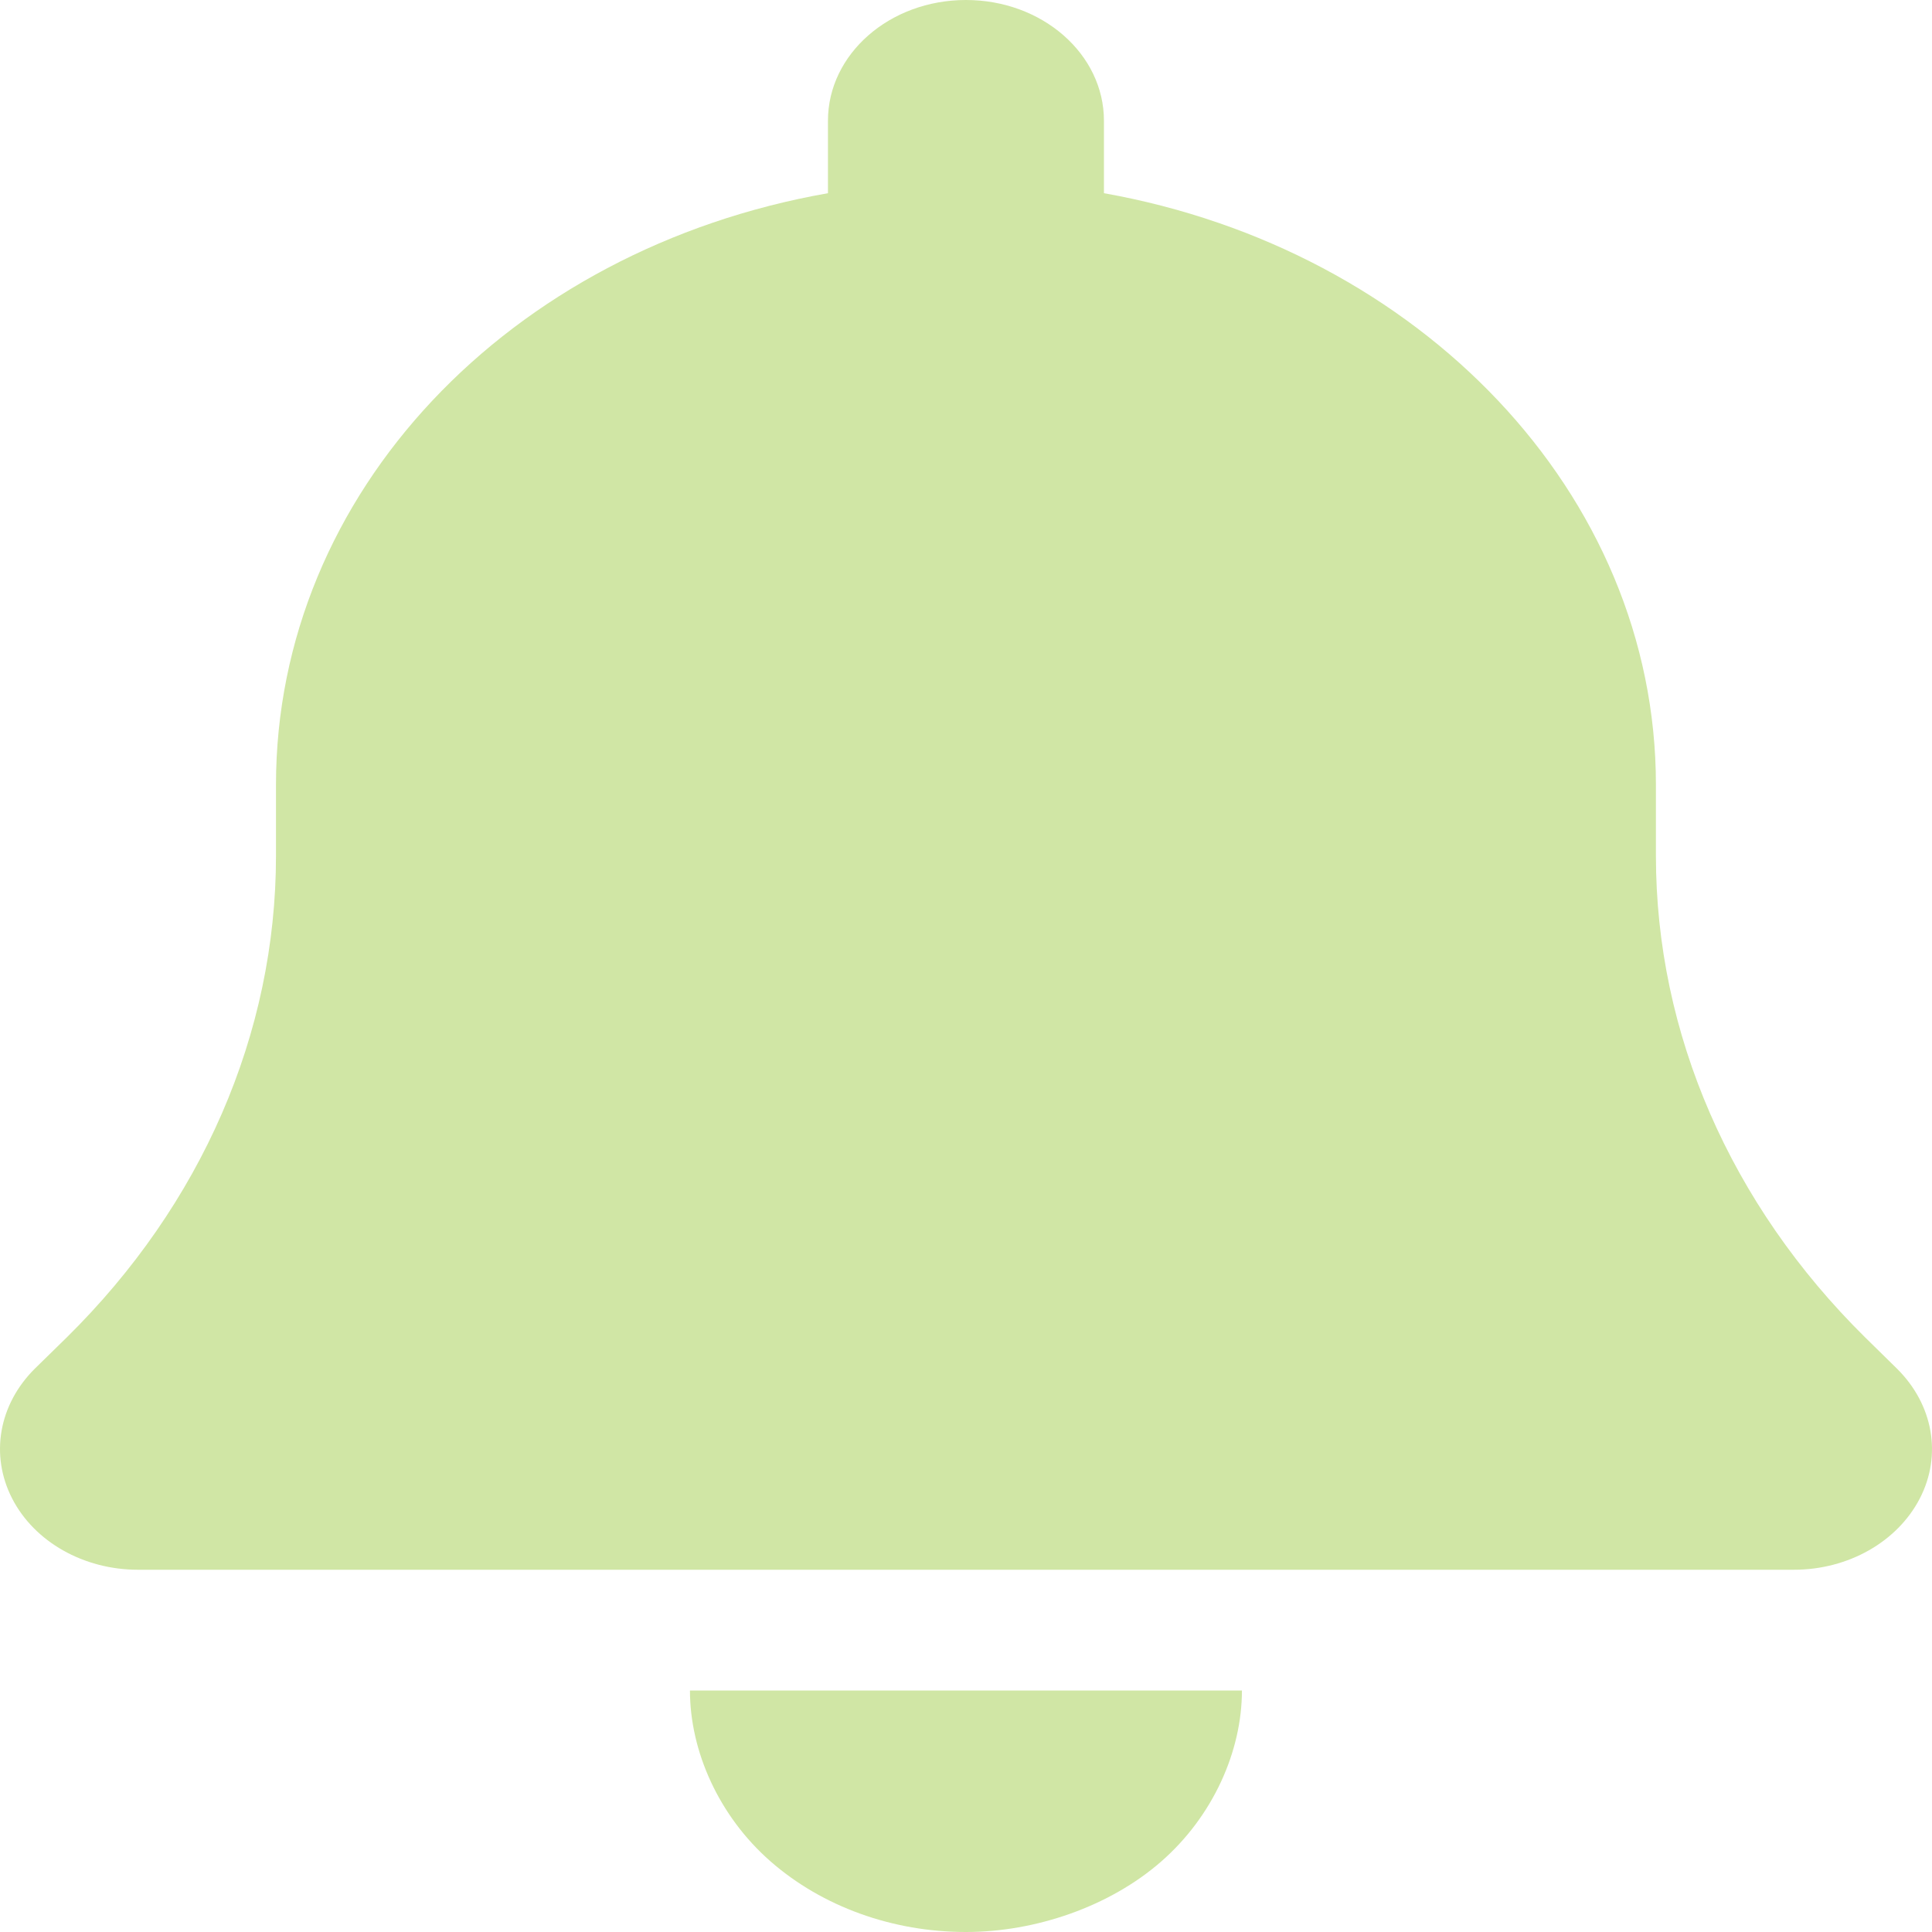 <svg width="100" height="100" viewBox="0 0 100 100" fill="none" xmlns="http://www.w3.org/2000/svg">
<path d="M57.14 6.25V10C73.433 12.896 85.71 25.508 85.71 40.625V44.297C85.71 53.496 89.571 62.344 96.535 69.219L98.186 70.84C100.061 72.695 100.53 75.312 99.37 77.559C98.209 79.805 95.664 81.25 92.852 81.25H7.142C4.33 81.25 1.779 79.805 0.627 77.559C-0.525 75.312 -0.064 72.695 1.804 70.84L3.46 69.219C10.432 62.344 14.285 53.496 14.285 44.297V40.625C14.285 25.508 26.36 12.896 42.855 10V6.25C42.855 2.799 46.047 0 49.997 0C53.948 0 57.14 2.799 57.14 6.25ZM49.997 100C46.203 100 42.565 98.691 39.886 96.348C37.208 94.004 35.712 90.644 35.712 87.5H64.282C64.282 90.644 62.787 94.004 60.108 96.348C57.43 98.691 53.591 100 49.997 100Z" fill="#D0E6A5"/>
</svg>
